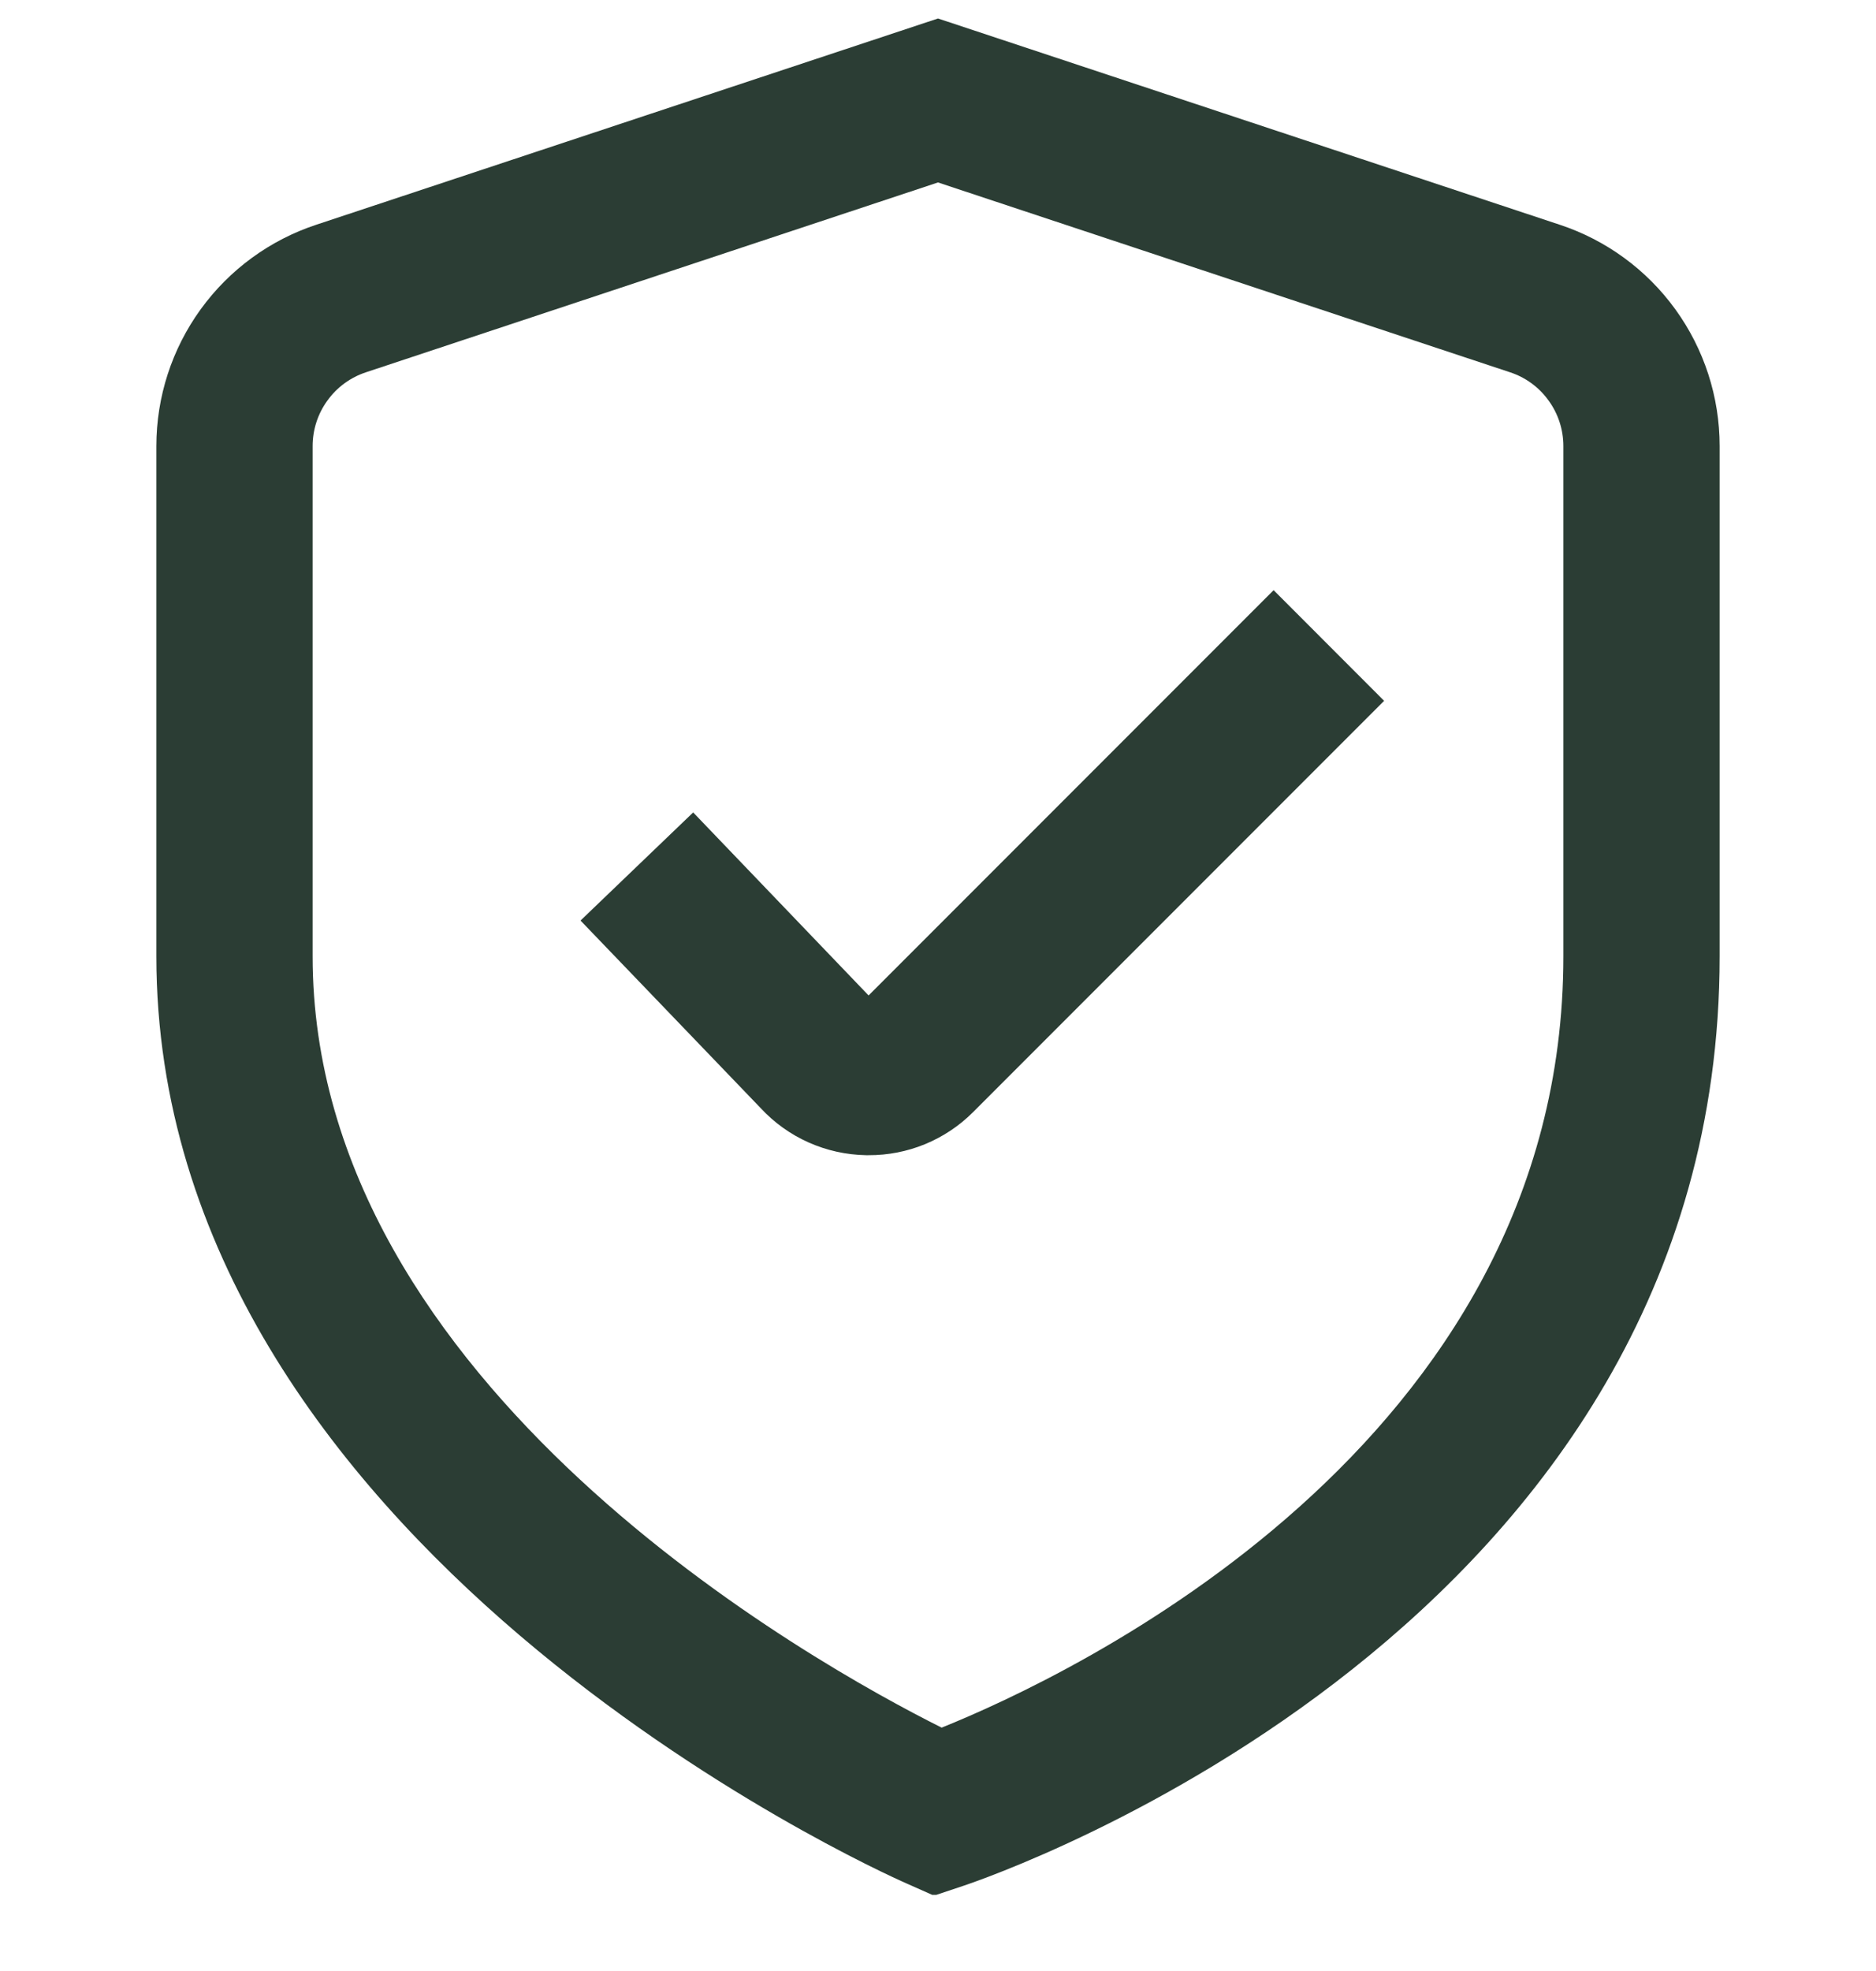 <svg width="20" height="21" viewBox="0 0 20 21" fill="none" xmlns="http://www.w3.org/2000/svg">
<g clip-path="url(#clip0_215_13742)">
<path d="M9.957 20.197L9.662 20.066C9.333 19.922 1.667 16.459 1.667 10.189V4.753C1.667 4.229 1.832 3.72 2.139 3.296C2.446 2.872 2.879 2.556 3.376 2.393L10 0.197L16.624 2.393C17.121 2.556 17.554 2.872 17.861 3.296C18.168 3.72 18.333 4.229 18.333 4.753V10.189C18.333 17.337 10.593 19.985 10.263 20.095L9.957 20.197ZM10 1.944L3.903 3.966C3.738 4.02 3.593 4.125 3.491 4.267C3.388 4.408 3.333 4.578 3.333 4.753V10.189C3.333 14.768 8.7 17.738 10.039 18.407C11.376 17.869 16.667 15.408 16.667 10.189V4.753C16.667 4.578 16.612 4.408 16.509 4.267C16.407 4.125 16.263 4.02 16.097 3.966L10 1.944Z" fill="#2B3D34"/>
<path d="M9.259 12.308H9.232C9.021 12.304 8.813 12.258 8.62 12.172C8.427 12.086 8.254 11.962 8.111 11.808L6.189 9.808L7.39 8.656L9.26 10.606L13.578 6.288L14.756 7.467L10.372 11.851C10.226 11.997 10.052 12.112 9.861 12.191C9.67 12.269 9.466 12.309 9.259 12.308Z" fill="#2B3D34"/>
</g>
<defs>
<clipPath id="clip0_215_13742">
<rect width="20" height="20" fill="white" transform="translate(0 0.189)"/>
</clipPath>
</defs>
</svg>
